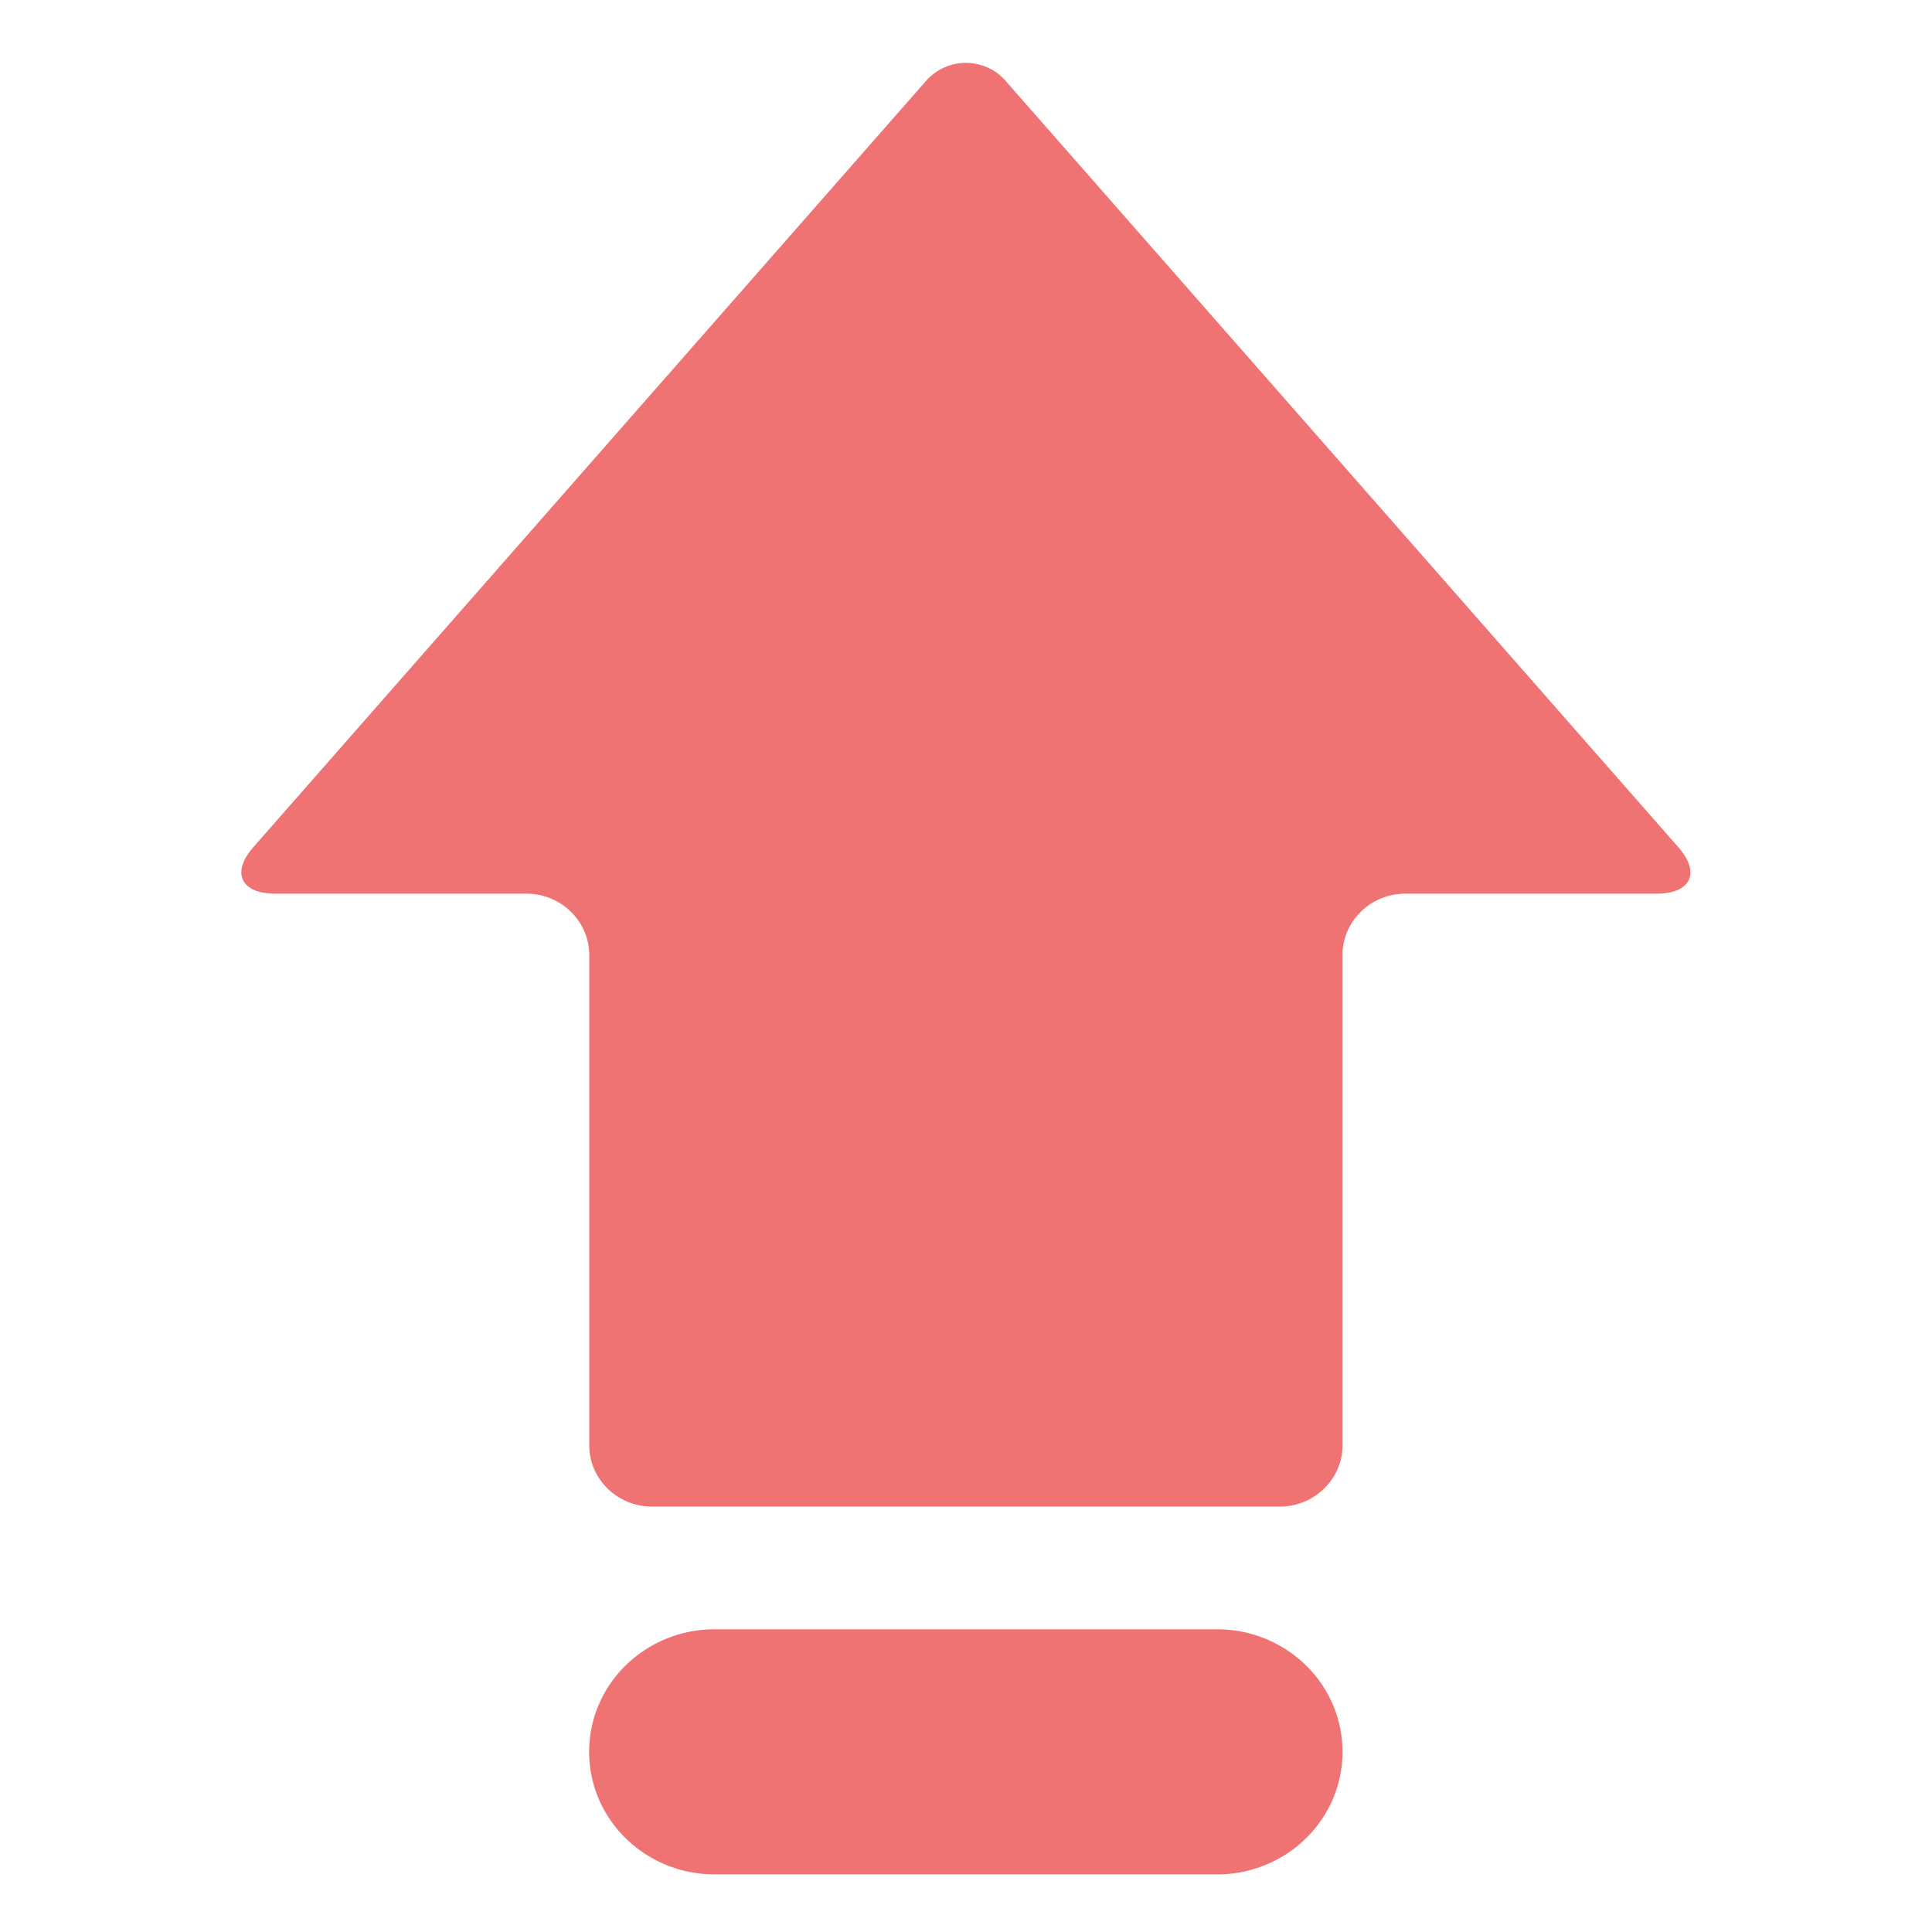 <?xml version="1.0" standalone="no"?><!DOCTYPE svg PUBLIC "-//W3C//DTD SVG 1.1//EN" "http://www.w3.org/Graphics/SVG/1.1/DTD/svg11.dtd"><svg t="1714113390729" class="icon" viewBox="0 0 1024 1024" version="1.1" xmlns="http://www.w3.org/2000/svg" p-id="3913" xmlns:xlink="http://www.w3.org/1999/xlink" width="200" height="200"><path d="M533.568 43.456a28.16 28.16 0 0 0-43.264 0L134.272 449.024c-11.84 13.504-6.656 24.64 11.648 24.64h133.12c18.304 0 33.28 14.592 33.28 32.512v259.84c0 17.92 14.912 32.512 33.28 32.512h332.672c18.304 0 33.28-14.592 33.28-32.448V506.176c0-17.92 14.976-32.512 33.28-32.512h133.12c18.304 0 23.488-11.136 11.584-24.64L533.568 43.52zM445.376 928.512c0 35.904-29.76 64.96-66.56 64.96-36.736 0-66.56-29.056-66.56-64.96 0-35.904 29.824-64.96 66.56-64.96 36.8 0 66.56 29.056 66.56 64.96z m266.176 0c0 35.904-29.76 64.96-66.56 64.96s-66.56-29.056-66.56-64.96c0-35.904 29.76-64.96 66.56-64.96s66.56 29.056 66.56 64.96z m-332.736-64.96h266.24v129.92h-266.24v-129.92z" fill="#F07373" p-id="3914"></path></svg>
